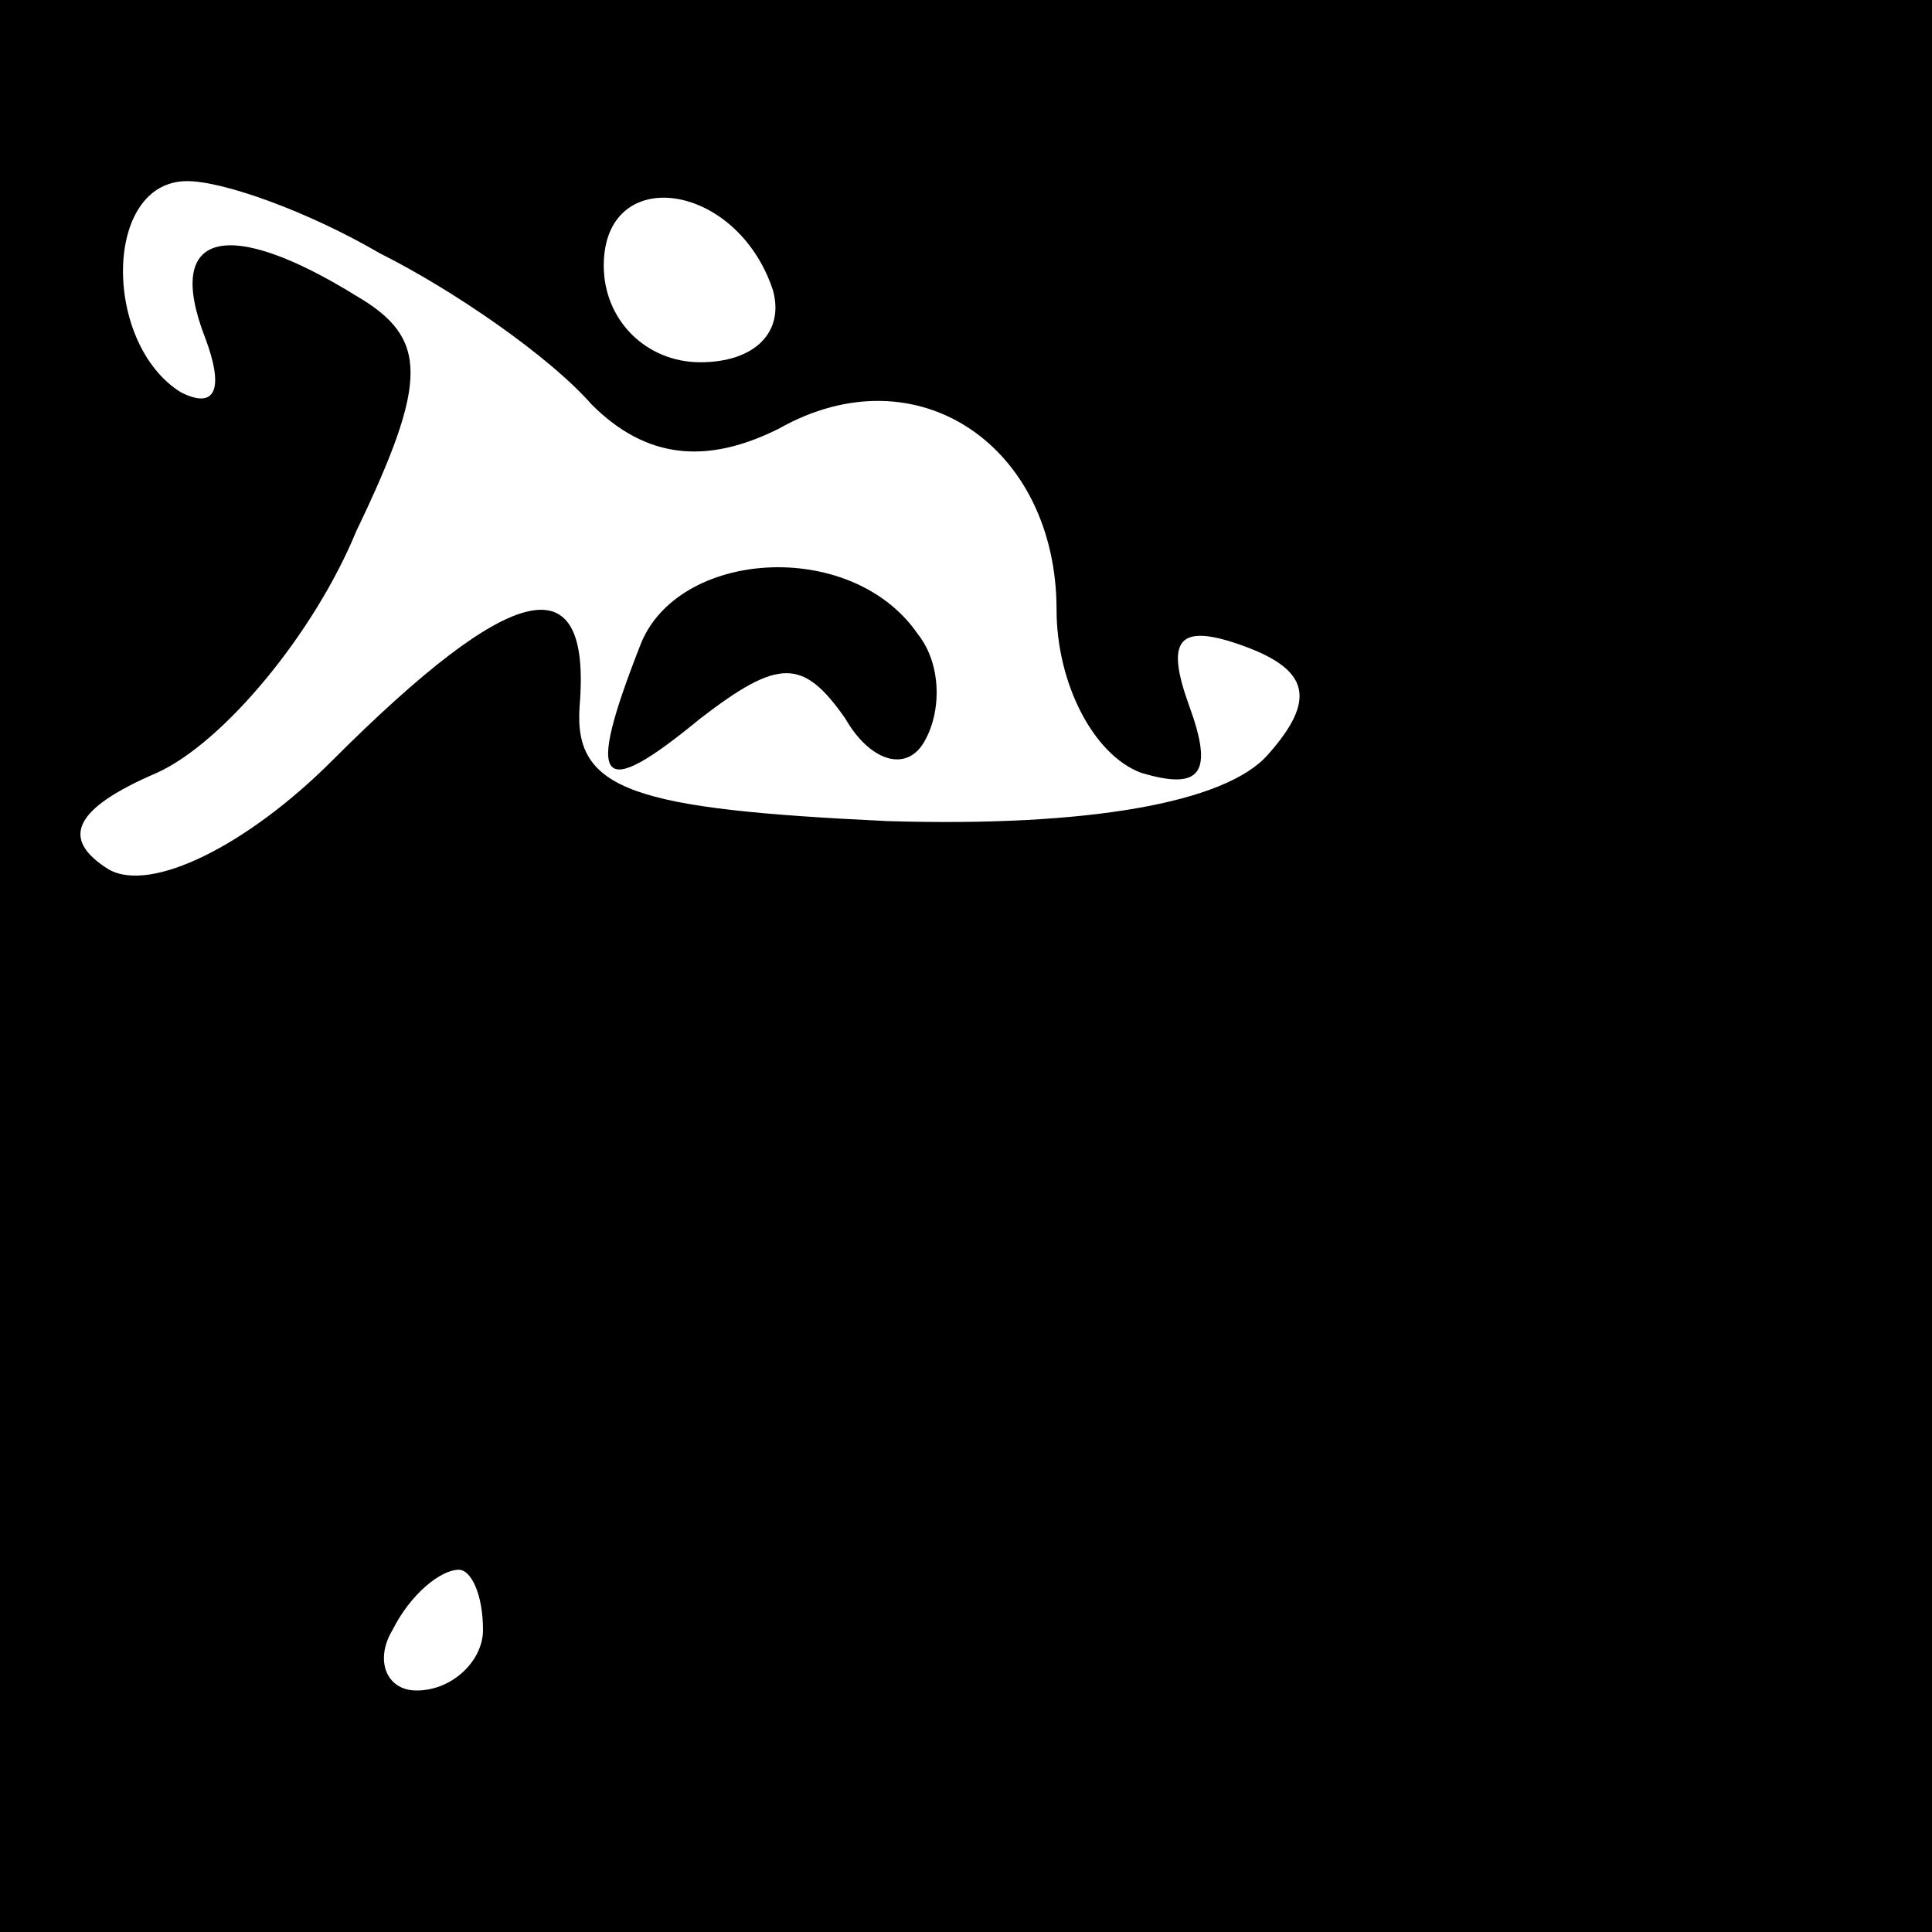 <?xml version="1.0" standalone="no"?>
<!DOCTYPE svg PUBLIC "-//W3C//DTD SVG 20010904//EN"
 "http://www.w3.org/TR/2001/REC-SVG-20010904/DTD/svg10.dtd">
<svg version="1.0" xmlns="http://www.w3.org/2000/svg"
 width="32pt" height="32pt" viewBox="0 0 32 32"
 preserveAspectRatio="xMidYMid meet">
<rect x="0" y="0" width="32" height="32" fill="#808080" stroke="none"/>
<g transform="translate(0,32) scale(0.1,-0.1)"
fill="#000000" stroke="none">
<path fill="#000000" stroke="none" d="M0 160 l0 -160 160 0 160 0 0 160 0
160 -160 0 -160 0 0 -160z"/>
<path fill="#ffffff" stroke="none" d="M63 278 c12 -6 28 -17 35 -25 9 -9 19
-10 31 -4 23 13 46 -3 46 -30 0 -12 6 -24 14 -27 10 -3 12 0 8 11 -4 11 -2 14
9 10 11 -4 12 -9 4 -18 -7 -8 -30 -12 -63 -11 -42 2 -52 5 -51 19 2 24 -11 21
-41 -9 -14 -14 -30 -22 -37 -18 -8 5 -6 10 8 16 11 5 26 23 33 40 12 25 12 32
0 39 -21 13 -32 11 -25 -7 3 -8 2 -12 -4 -9 -13 8 -13 35 1 35 6 0 20 -5 32
-12z"/>
<path fill="#ffffff" stroke="none" d="M128 272 c2 -7 -3 -12 -12 -12 -9 0
-16 7 -16 16 0 17 22 14 28 -4z"/>
<path fill="#ffffff" stroke="none" d="M80 50 c0 -5 -5 -10 -11 -10 -5 0 -7 5
-4 10 3 6 8 10 11 10 2 0 4 -4 4 -10z"/>
<path fill="#000000" stroke="none" d="M106 213 c-9 -23 -7 -26 10 -12 13 10
17 10 24 0 4 -7 10 -9 13 -4 3 5 3 13 -1 18 -11 16 -40 14 -46 -2z"/>
</g>
</svg>
